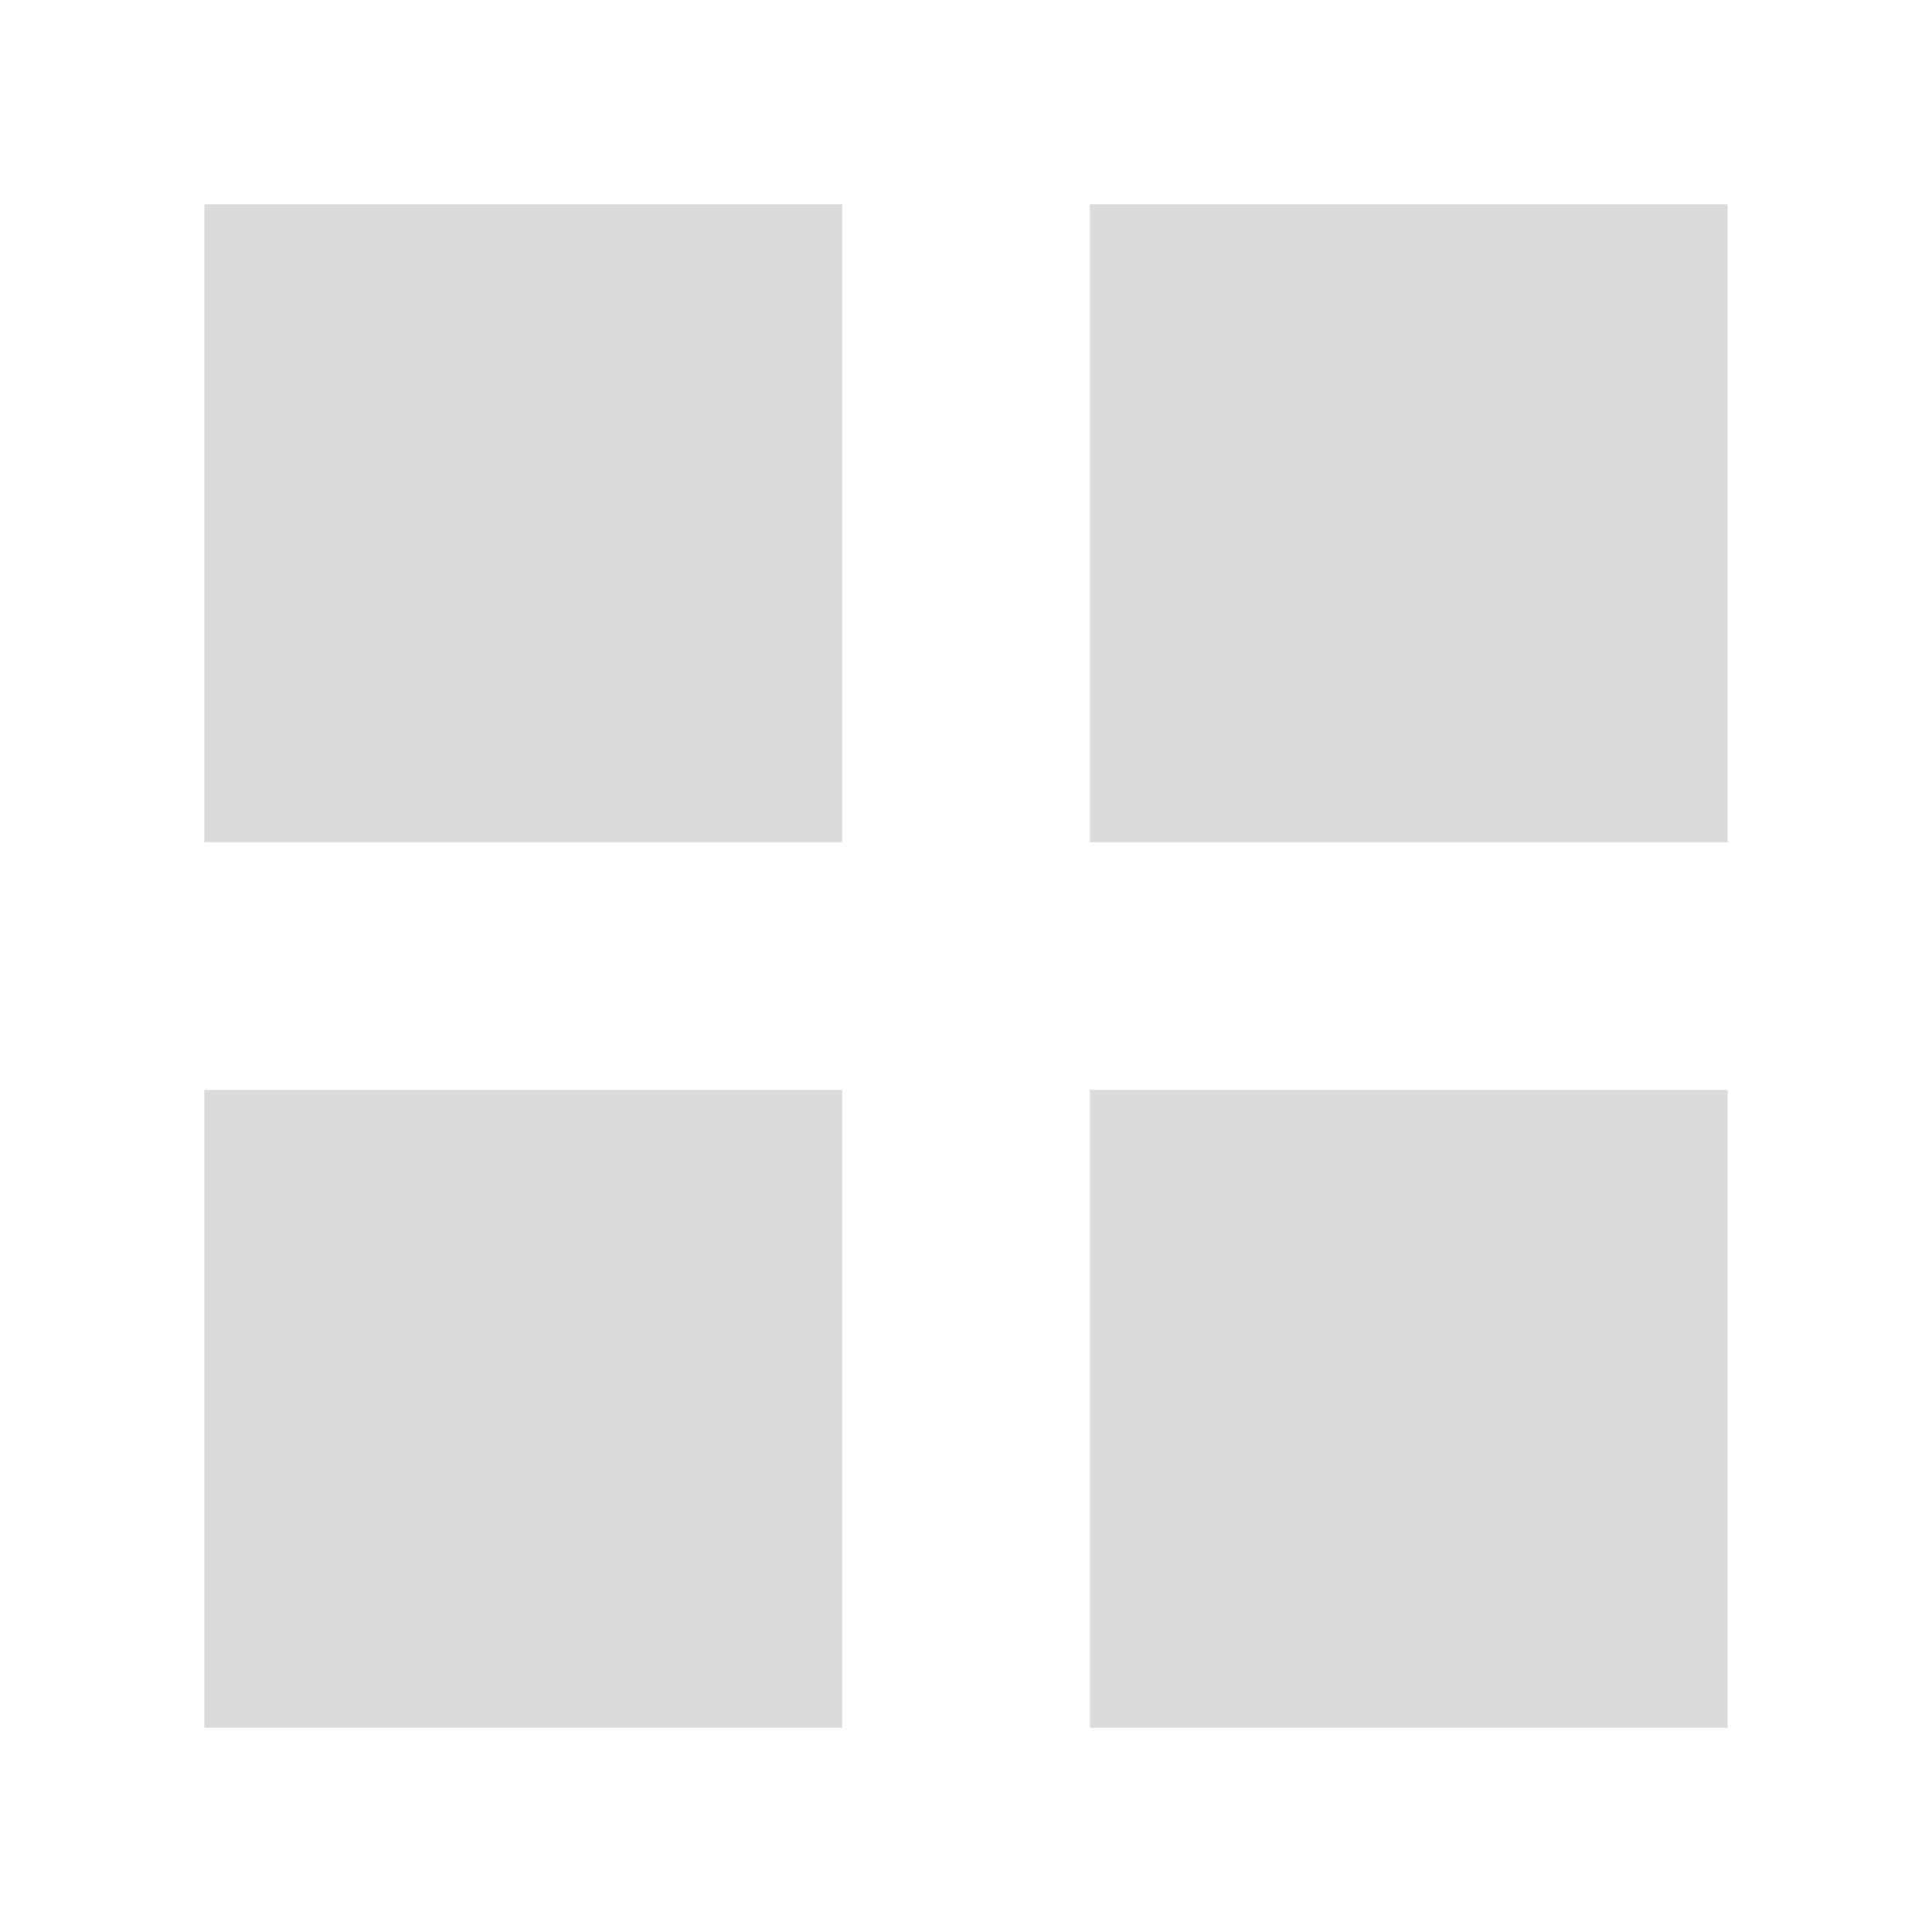 <svg width="26" height="26" viewBox="0 0 26 26" fill="none" xmlns="http://www.w3.org/2000/svg">
<g id="icon-post-album-off">
<path id="Vector" d="M10.833 3.25H3.25V10.833H10.833V3.25Z" fill="#DBDBDB" stroke="#DBDBDB" stroke-linecap="round"/>
<path id="Vector_2" d="M22.75 3.25H15.167V10.833H22.75V3.25Z" fill="#DBDBDB" stroke="#DBDBDB" stroke-linecap="round"/>
<path id="Vector_3" d="M22.75 15.168H15.167V22.751H22.75V15.168Z" fill="#DBDBDB" stroke="#DBDBDB" stroke-linecap="round"/>
<path id="Vector_4" d="M10.833 15.168H3.25V22.751H10.833V15.168Z" fill="#DBDBDB" stroke="#DBDBDB" stroke-linecap="round"/>
</g>
</svg>

